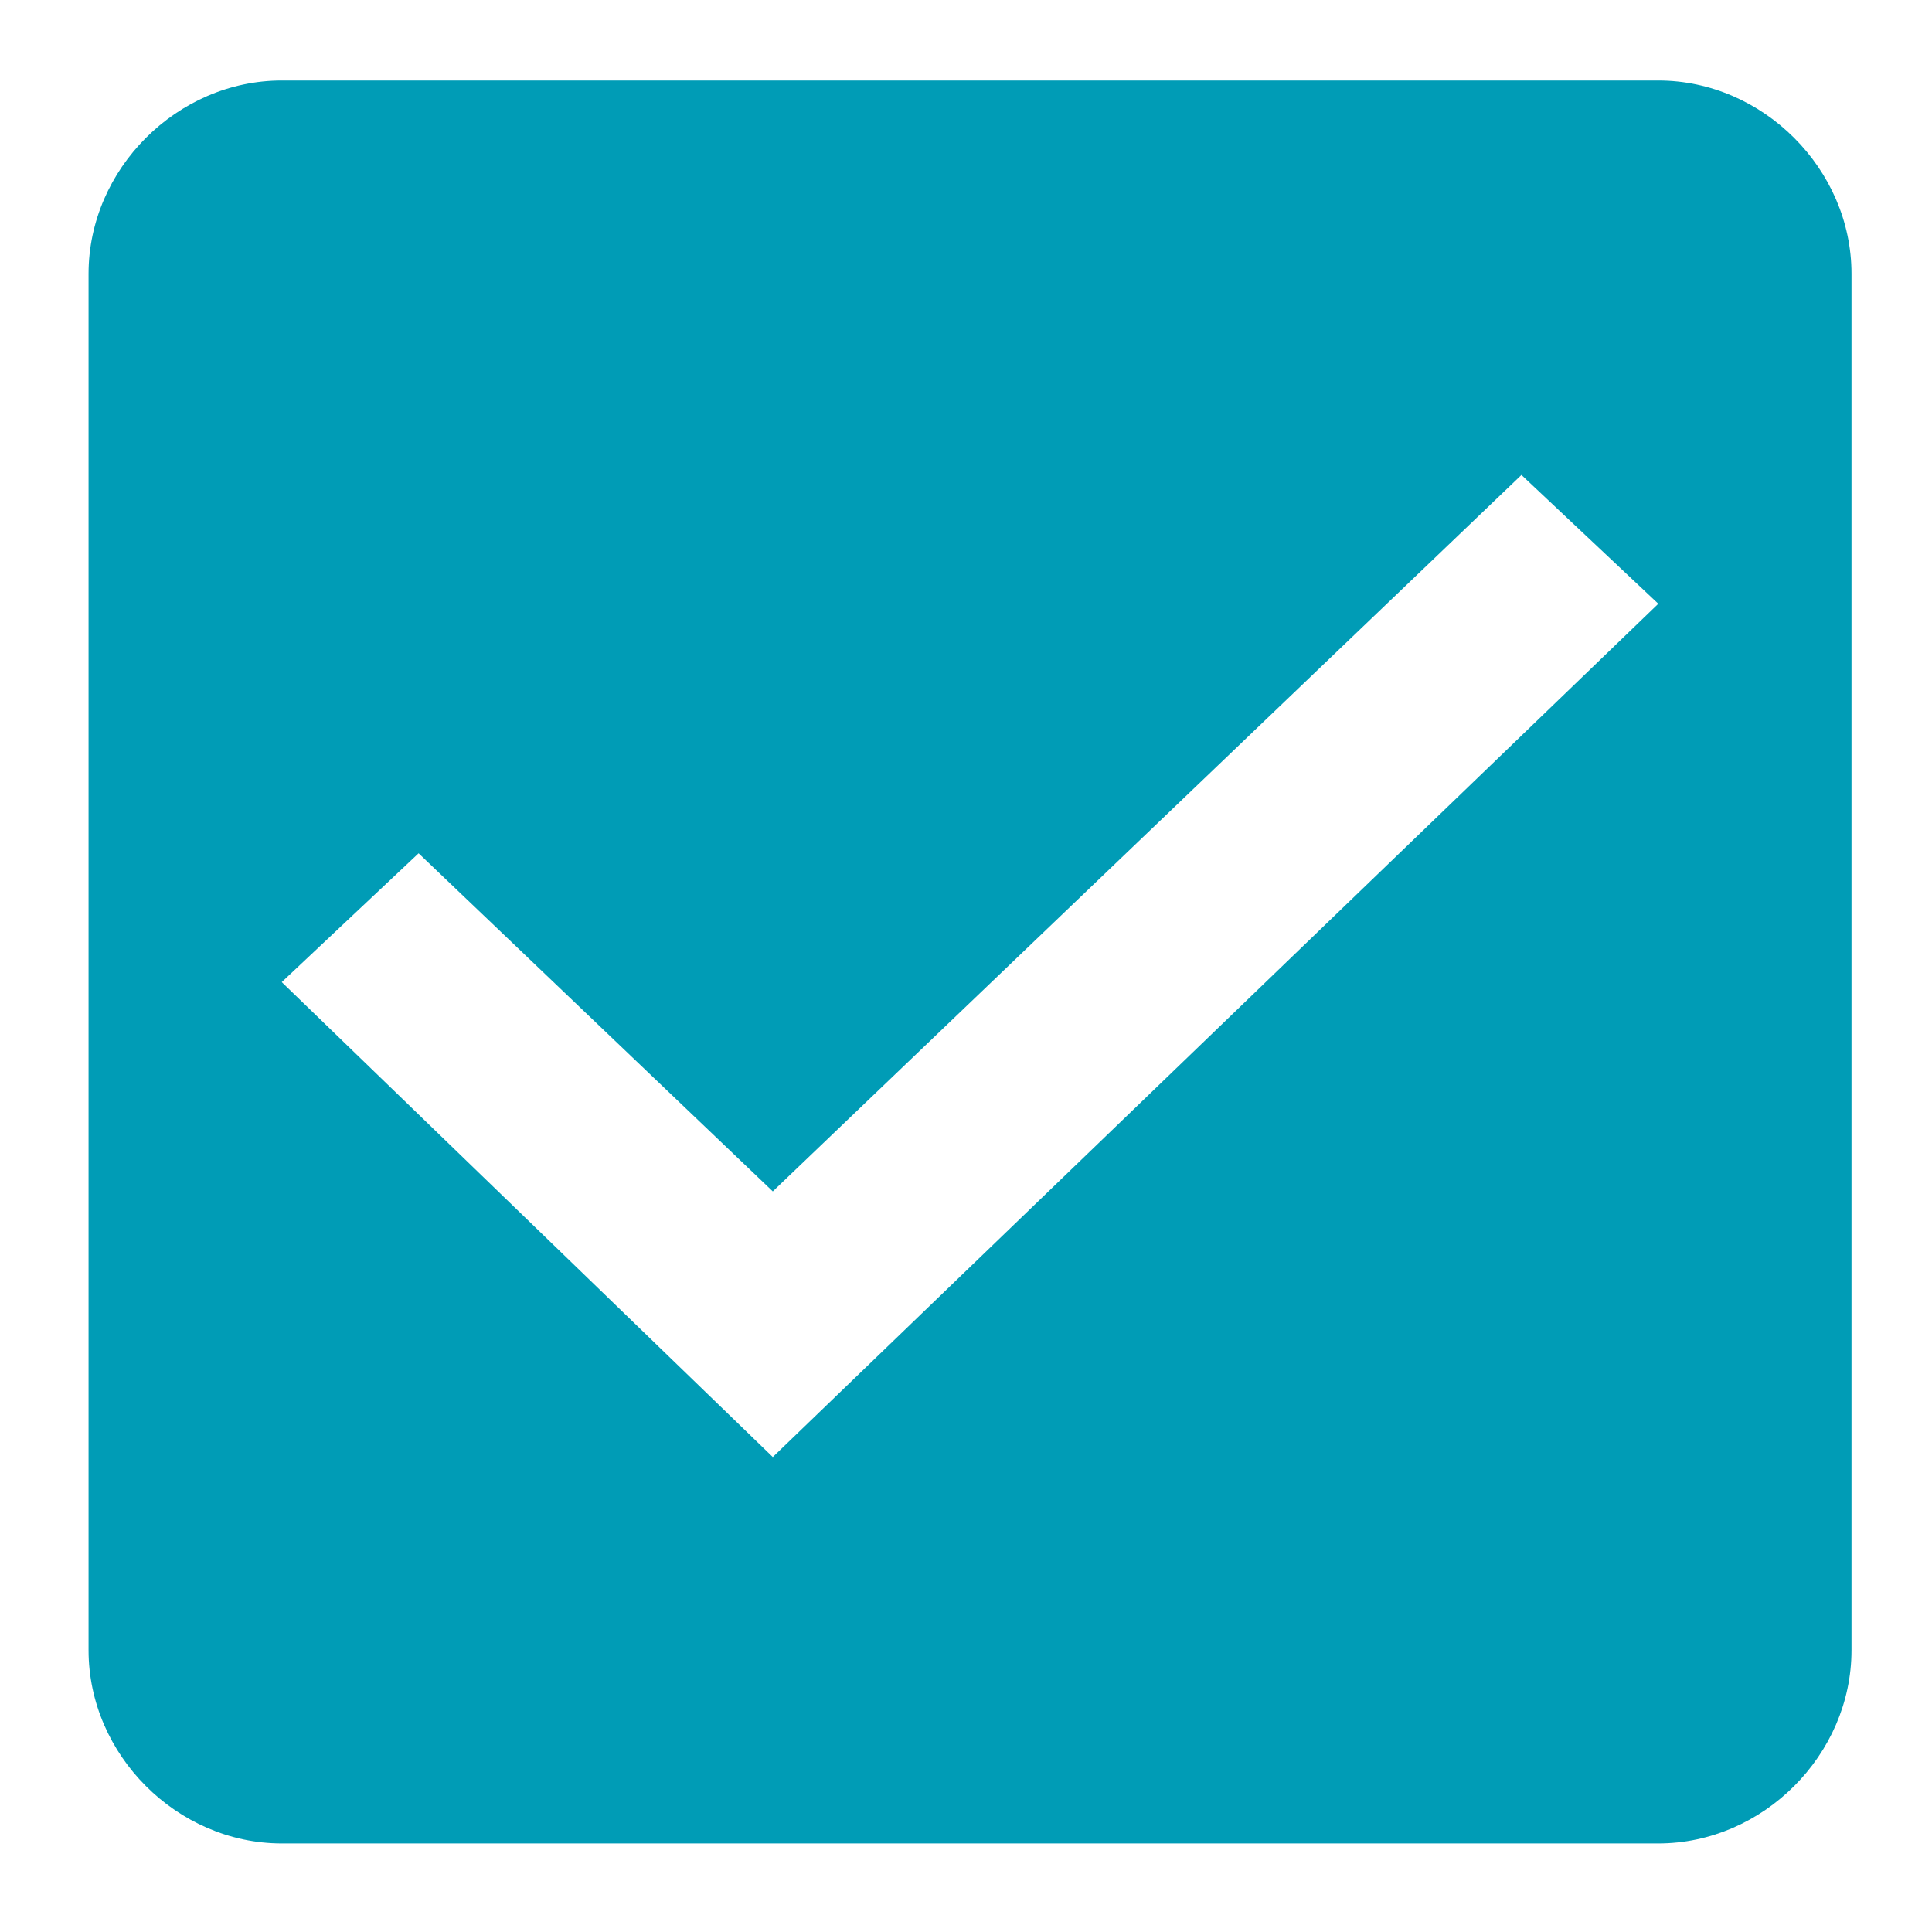 <?xml version="1.0" encoding="utf-8"?>
<!-- Generator: Adobe Illustrator 22.0.1, SVG Export Plug-In . SVG Version: 6.00 Build 0)  -->
<svg version="1.1" id="Layer_1" xmlns="http://www.w3.org/2000/svg" xmlns:xlink="http://www.w3.org/1999/xlink" x="0px" y="0px"
	 viewBox="0 0 24 24" style="enable-background:new 0 0 24 24;" xml:space="preserve">
<style type="text/css">
	.st0{fill:#009CB6;}
	.st1{fill:none;}
</style>
<g>
	<g id="Group_8199" transform="translate(291 245)">
		<path id="check_on_light" class="st0" d="M-270.4-244h-17.1c-1.3,0-2.4,1.1-2.4,2.4v17.1c0,1.3,1.1,2.4,2.4,2.4h17.1
			c1.3,0,2.4-1.1,2.4-2.4v-17.1C-268-242.9-269.1-244-270.4-244z M-281.4-226.9l-6.1-5.9l1.7-1.6l4.4,4.2l9.3-8.9l1.7,1.6
			C-270.4-237.5-281.4-226.9-281.4-226.9z"/>
	</g>
	<path id="Rectangle_4538" class="st1" d="M0,0h24v24H0V0z"/>
</g>
</svg>
